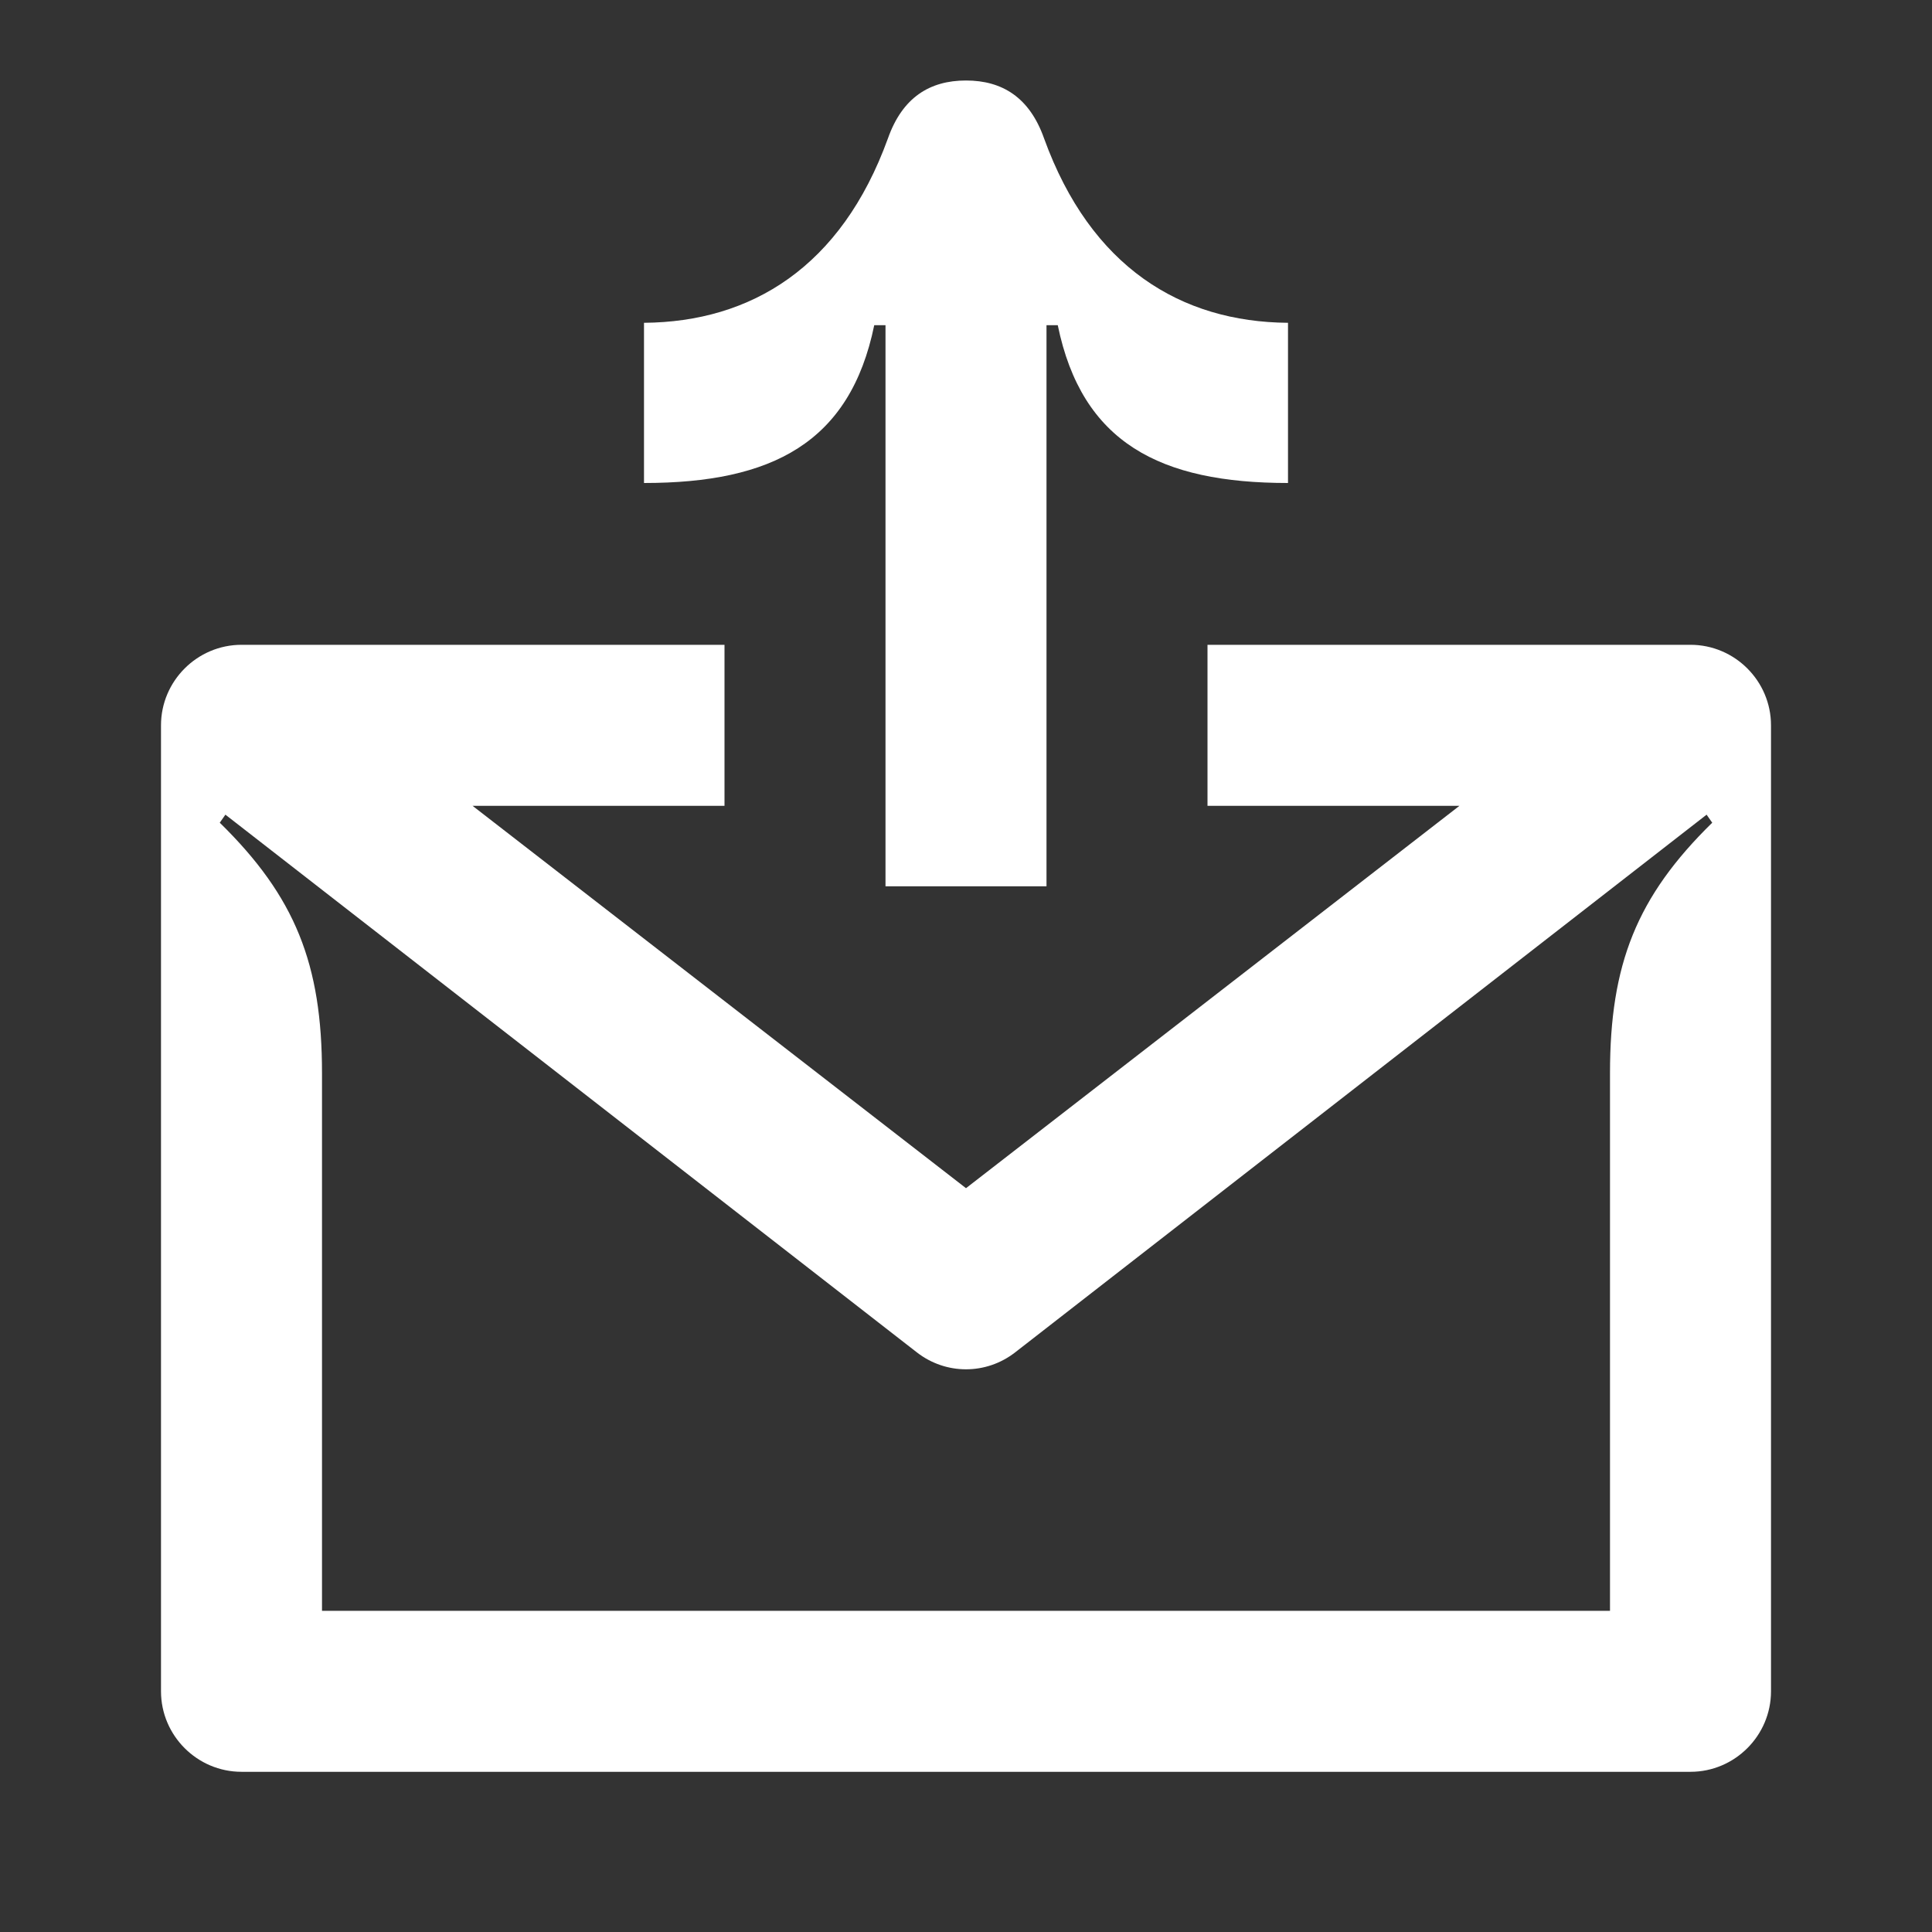 <svg width="24" height="24" viewBox="0 0 24 24" fill="none" xmlns="http://www.w3.org/2000/svg">
<rect x="0" y="0" width="24" height="24" fill="#333333" stroke="none"/>
<path d="M20 20.01H4V13.33C4 11.98 3.67 11.14 2.73 10.22L2.8 10.12L11.39 16.8C11.75 17.08 12.25 17.08 12.61 16.8L21.2 10.12L21.27 10.22C20.33 11.14 20 11.98 20 13.33V20.01ZM3 8.01C2.45 8.01 2 8.46 2 9.01V21.01C2 21.56 2.45 22.01 3 22.01H21C21.55 22.01 22 21.56 22 21.01V9.01C22 8.46 21.55 8.01 21 8.01H15V10.01H18.13L12 14.76L5.87 10.01H9V8.01H3Z" fill="white"/>
<path d="M11 11.01V4.04H10.86C10.56 5.5 9.59 6 8 6V4.01C9.33 4 10.45 3.32 11.03 1.72C11.21 1.21 11.55 1 12 1C12.45 1 12.79 1.21 12.97 1.72C13.55 3.32 14.67 4 16 4.01V6C14.41 6 13.44 5.5 13.14 4.04H13V11.01H11Z" fill="white"/>
</svg>
